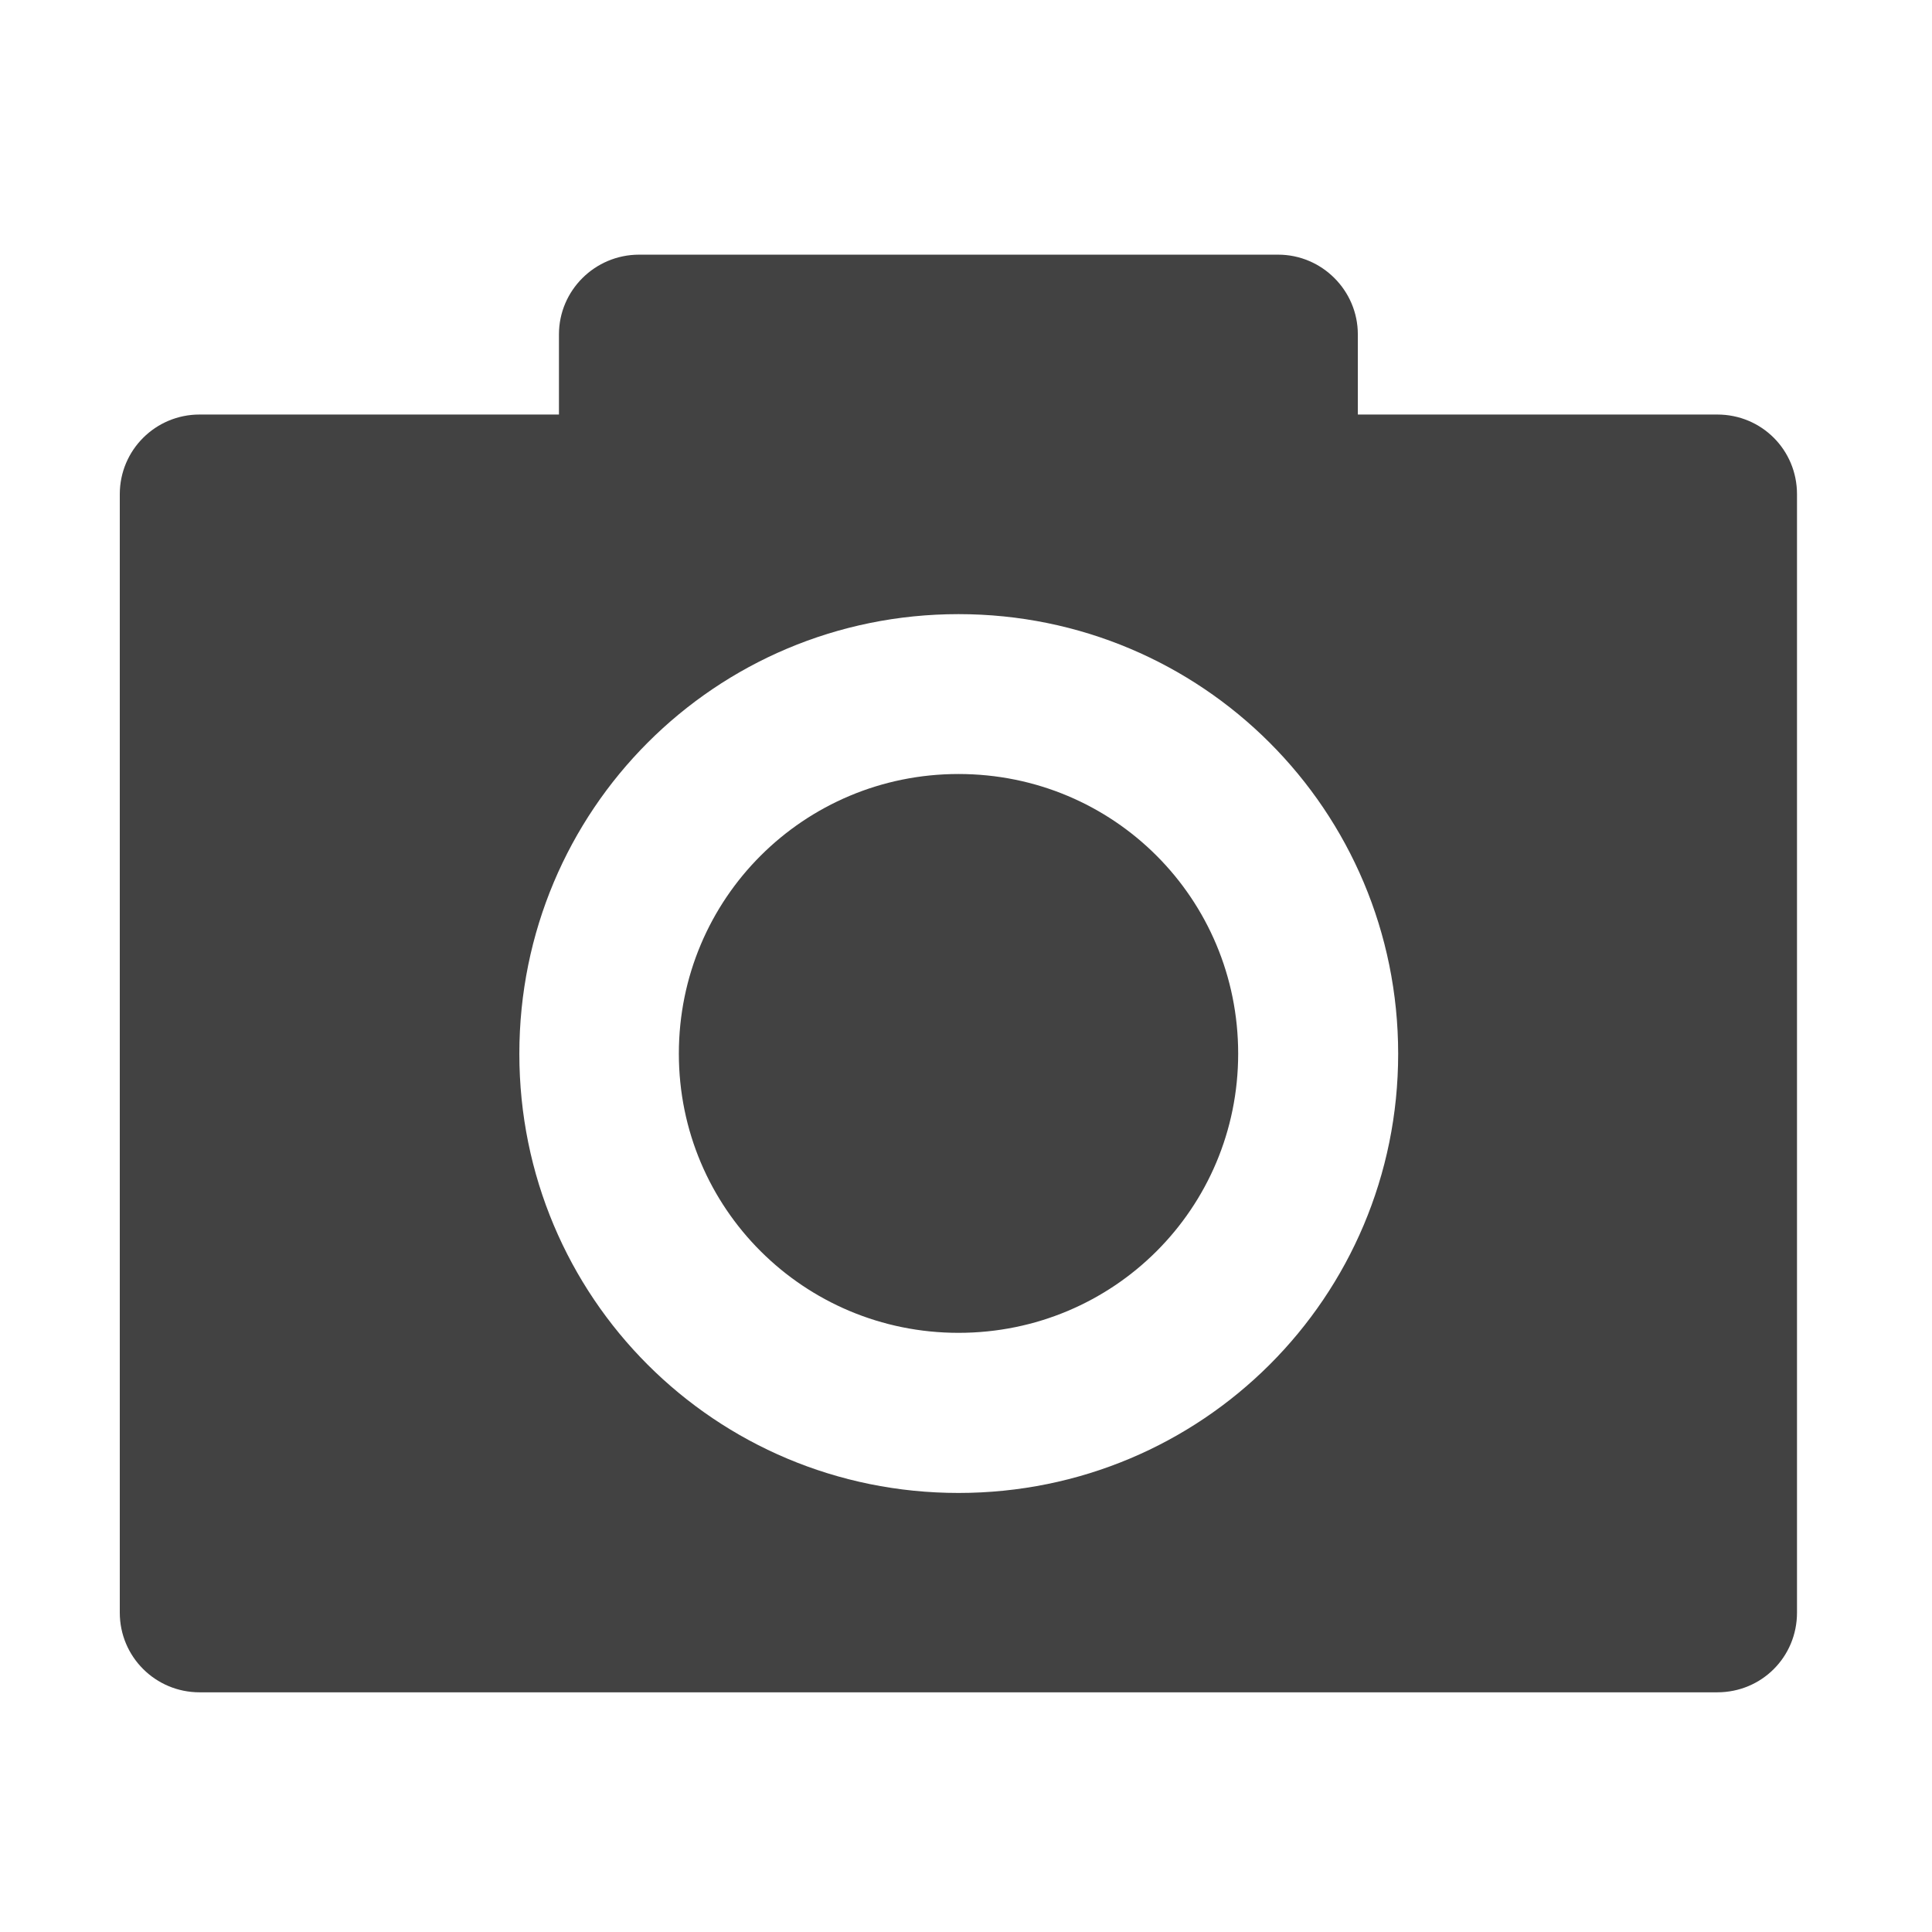 <svg height="16" viewBox="0 0 16 16" width="16" xmlns="http://www.w3.org/2000/svg"><path d="m5.293 2.109c-.367 0-.664.297-.664.66v.664h-2.977c-.363 0-.66.293-.66.66v9.262c0 .367.297.66.66.66h12.57c.367 0 .66-.293.66-.66v-9.262c0-.367-.293-.66-.66-.66h-2.977v-.664c0-.363-.297-.66-.66-.66zm2.645 2.977c2.016 0 3.641 1.625 3.641 3.641 0 2.016-1.625 3.637-3.641 3.637s-3.637-1.621-3.637-3.637c0-2.016 1.621-3.641 3.637-3.641zm0 1.324c-1.281 0-2.316 1.031-2.316 2.316 0 1.281 1.035 2.312 2.316 2.312 1.285 0 2.316-1.031 2.316-2.312 0-1.285-1.031-2.316-2.316-2.316zm0 0" fill="#424242"/></svg>
